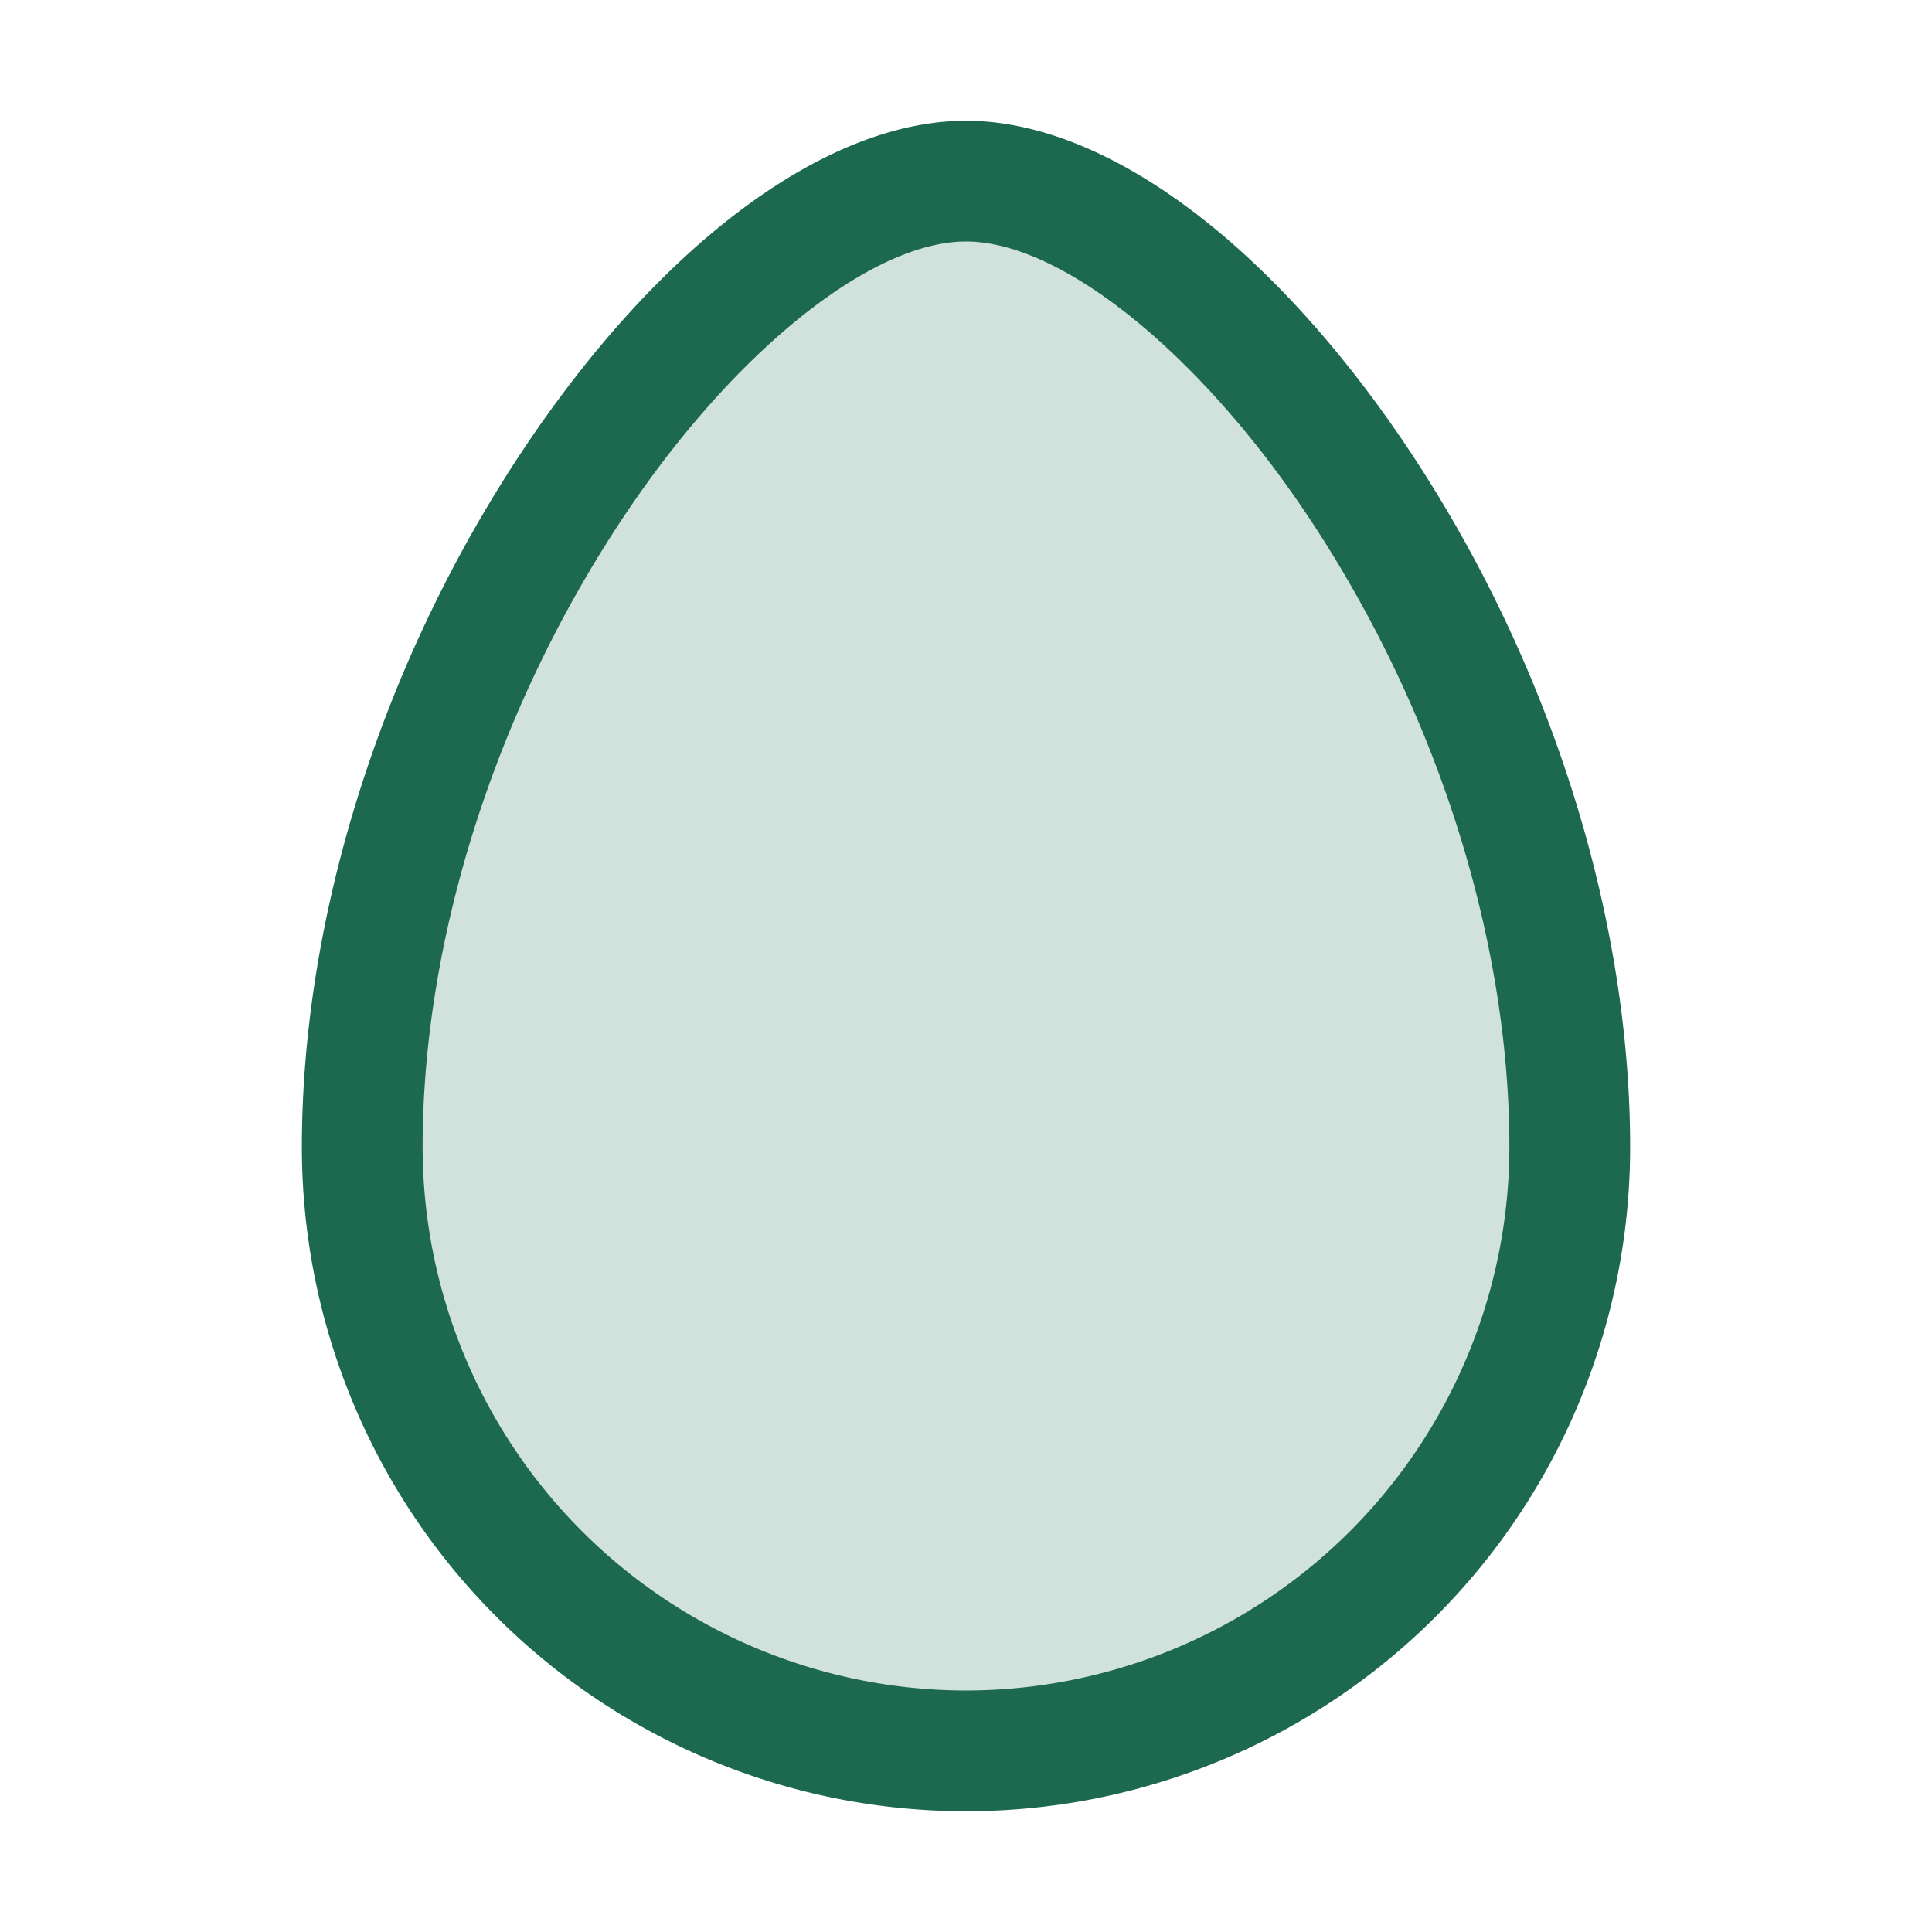 <svg xmlns="http://www.w3.org/2000/svg" viewBox="0 0 256 256" fill="#1C694F"><path d="M208,152a80,80,0,0,1-160,0C48,88,96,24,128,24S208,88,208,152Z" opacity="0.2"/><path d="M186.66,59.56C168.47,32.29,146.54,16,128,16S87.53,32.29,69.34,59.56C50.7,87.54,40,121.23,40,152a88,88,0,0,0,176,0C216,121.23,205.3,87.54,186.66,59.56ZM128,224a72.08,72.08,0,0,1-72-72c0-27.69,9.72-58.15,26.66-83.56C97.19,46.64,115.41,32,128,32s30.81,14.64,45.34,36.44C190.28,93.85,200,124.31,200,152A72.08,72.08,0,0,1,128,224Z"/></svg>